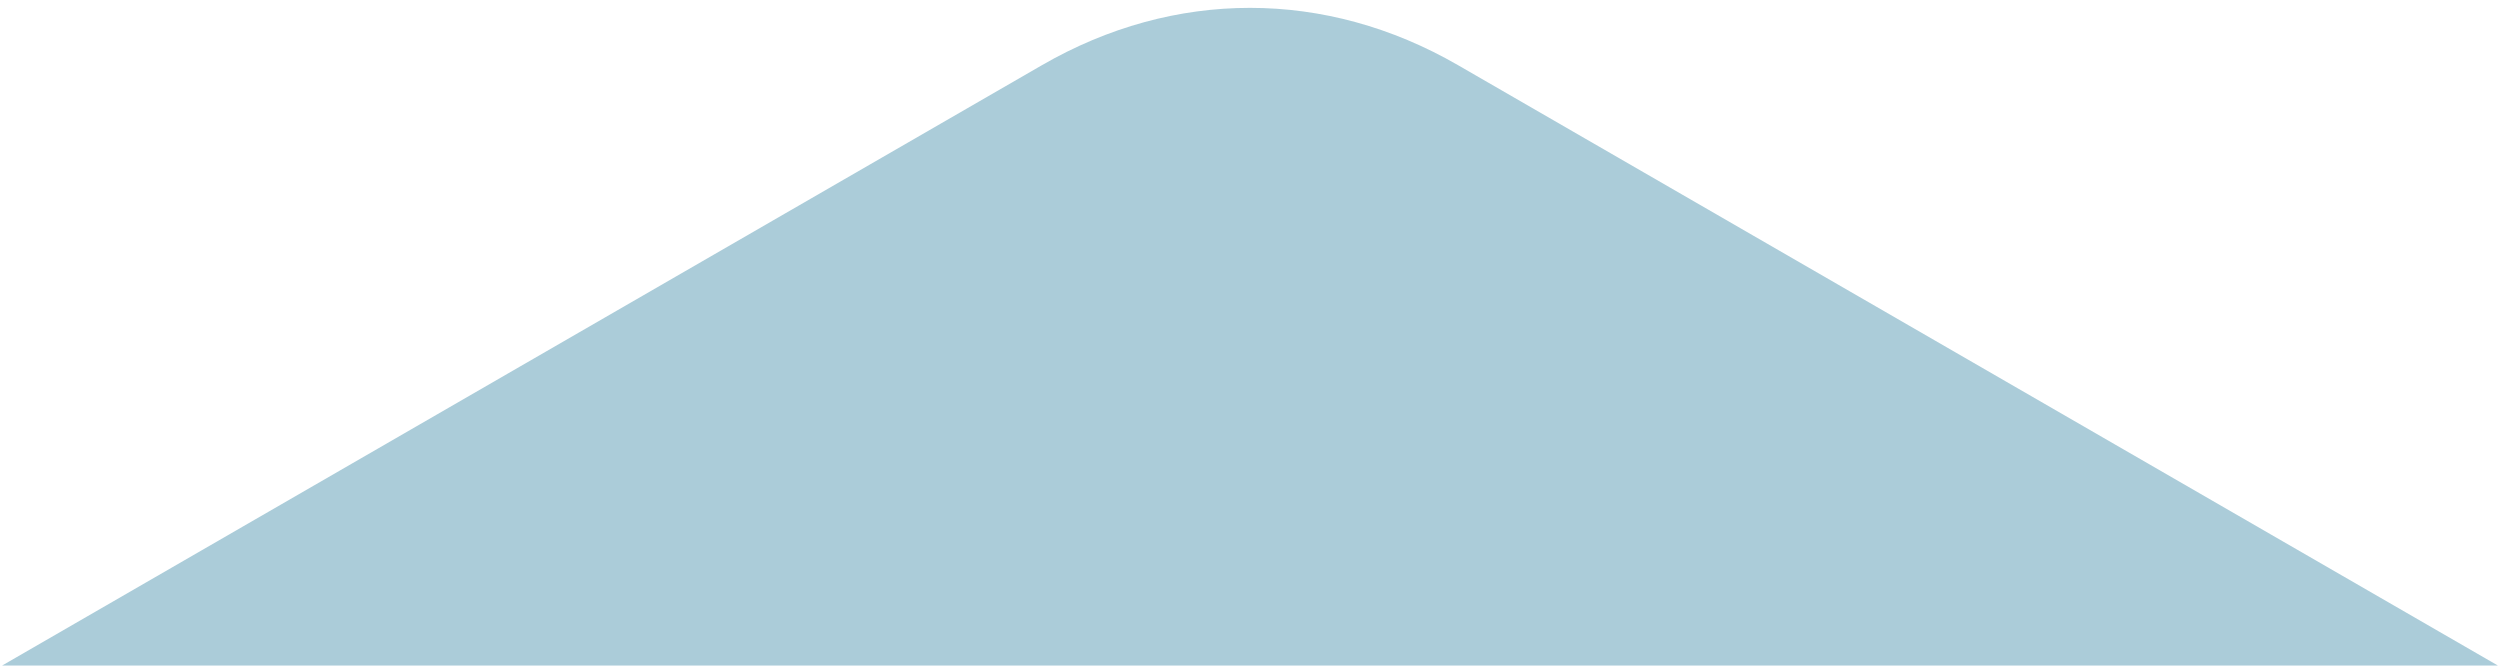 <svg xmlns="http://www.w3.org/2000/svg" width="601" height="160" version="1.0" viewBox="0 0 60100 16000" shape-rendering="geometricPrecision" text-rendering="geometricPrecision" image-rendering="optimizeQuality" fill-rule="evenodd" clip-rule="evenodd"><path d="M60050 16000L35050 1566c-3180-1836-6820-1836-10000 0L50 16000h60000z" fill="#abccd9"/></svg>